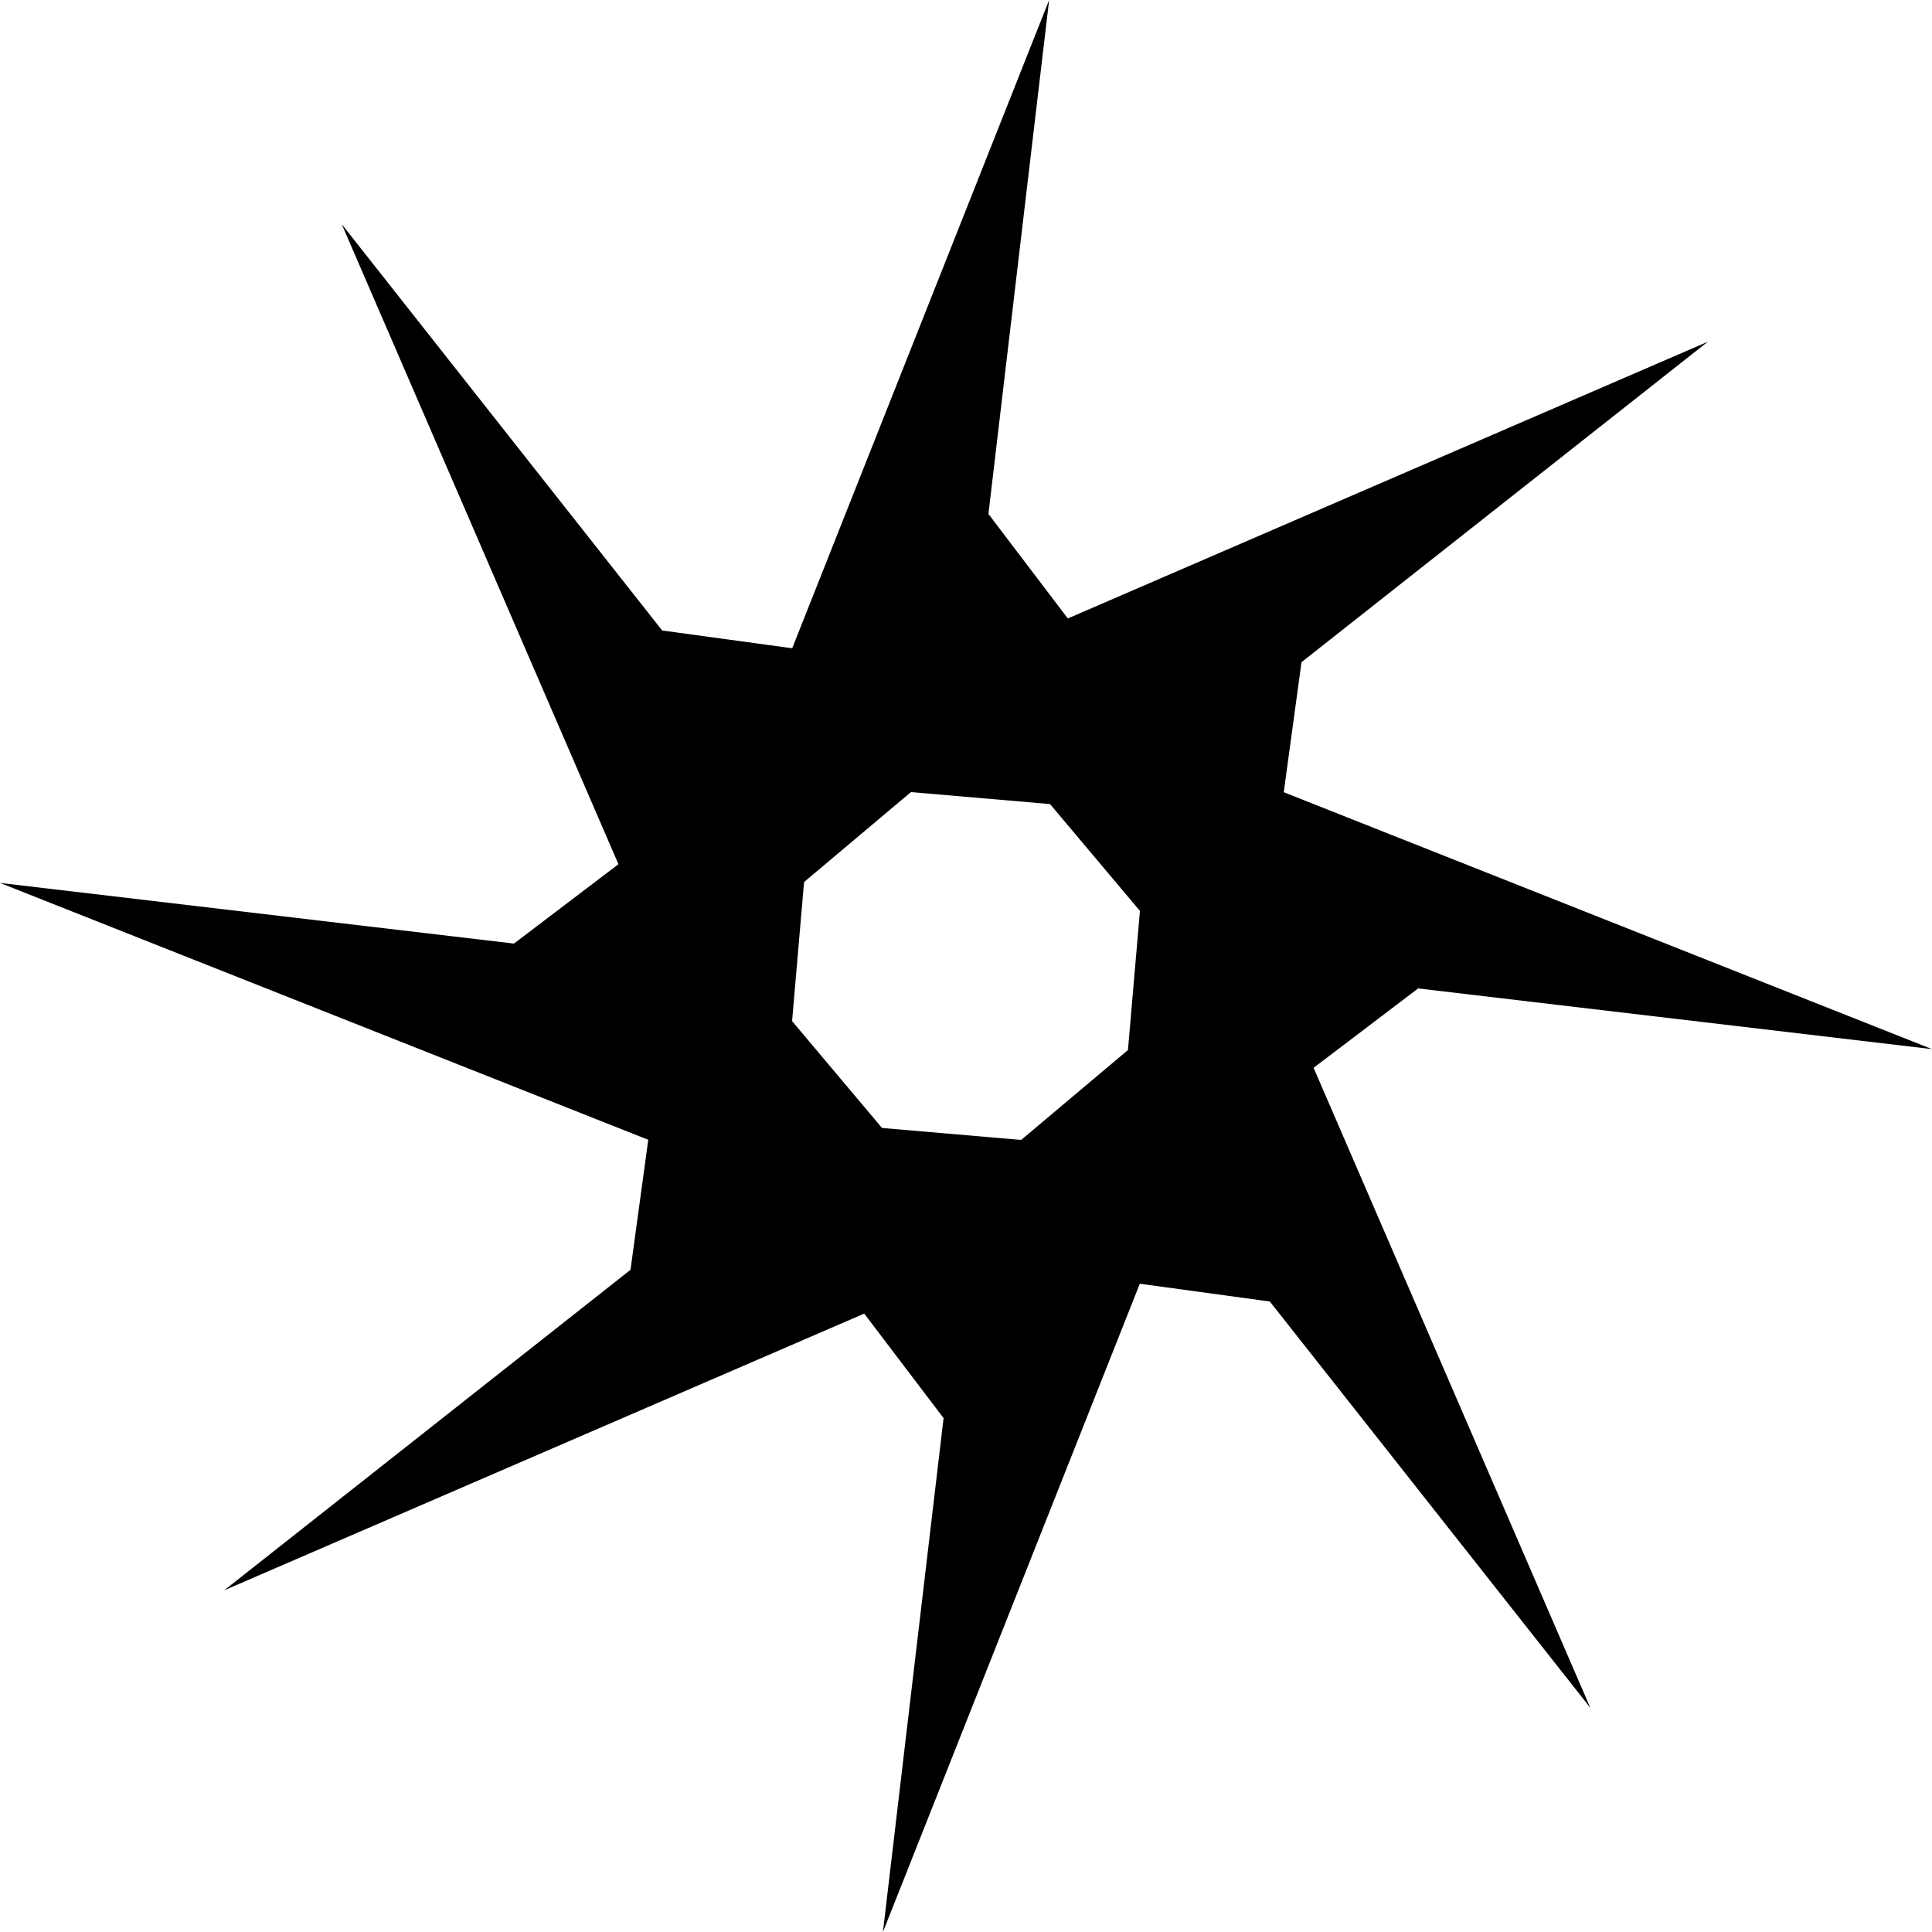 <?xml version="1.0" encoding="UTF-8"?><svg id="Layer_2" xmlns="http://www.w3.org/2000/svg" viewBox="0 0 348.1 348.1"><defs><style>.cls-1{fill:#FFFFFF;}</style></defs><g id="Layer_1-2"><g><polygon points="40.39 286.54 178.7 226.74 122.94 160.48 113.6 228.79 40.39 286.54"/><polygon points="0 159.08 140.08 214.59 147.51 128.31 92.6 170.01 0 159.08"/><polygon points="61.57 40.39 121.37 178.7 187.63 122.94 119.31 113.6 61.57 40.39"/><polygon points="189.03 0 133.51 140.08 219.8 147.51 178.09 92.6 189.03 0"/><polygon points="307.71 61.57 169.41 121.37 225.17 187.63 234.5 119.31 307.71 61.57"/><polygon points="348.11 189.03 208.02 133.51 200.6 219.8 255.51 178.09 348.11 189.03"/><polygon points="286.54 307.71 226.74 169.41 160.48 225.17 228.79 234.5 286.54 307.71"/><polygon points="159.08 348.11 214.59 208.02 128.31 200.6 170.01 255.51 159.08 348.11"/></g></g></svg>
